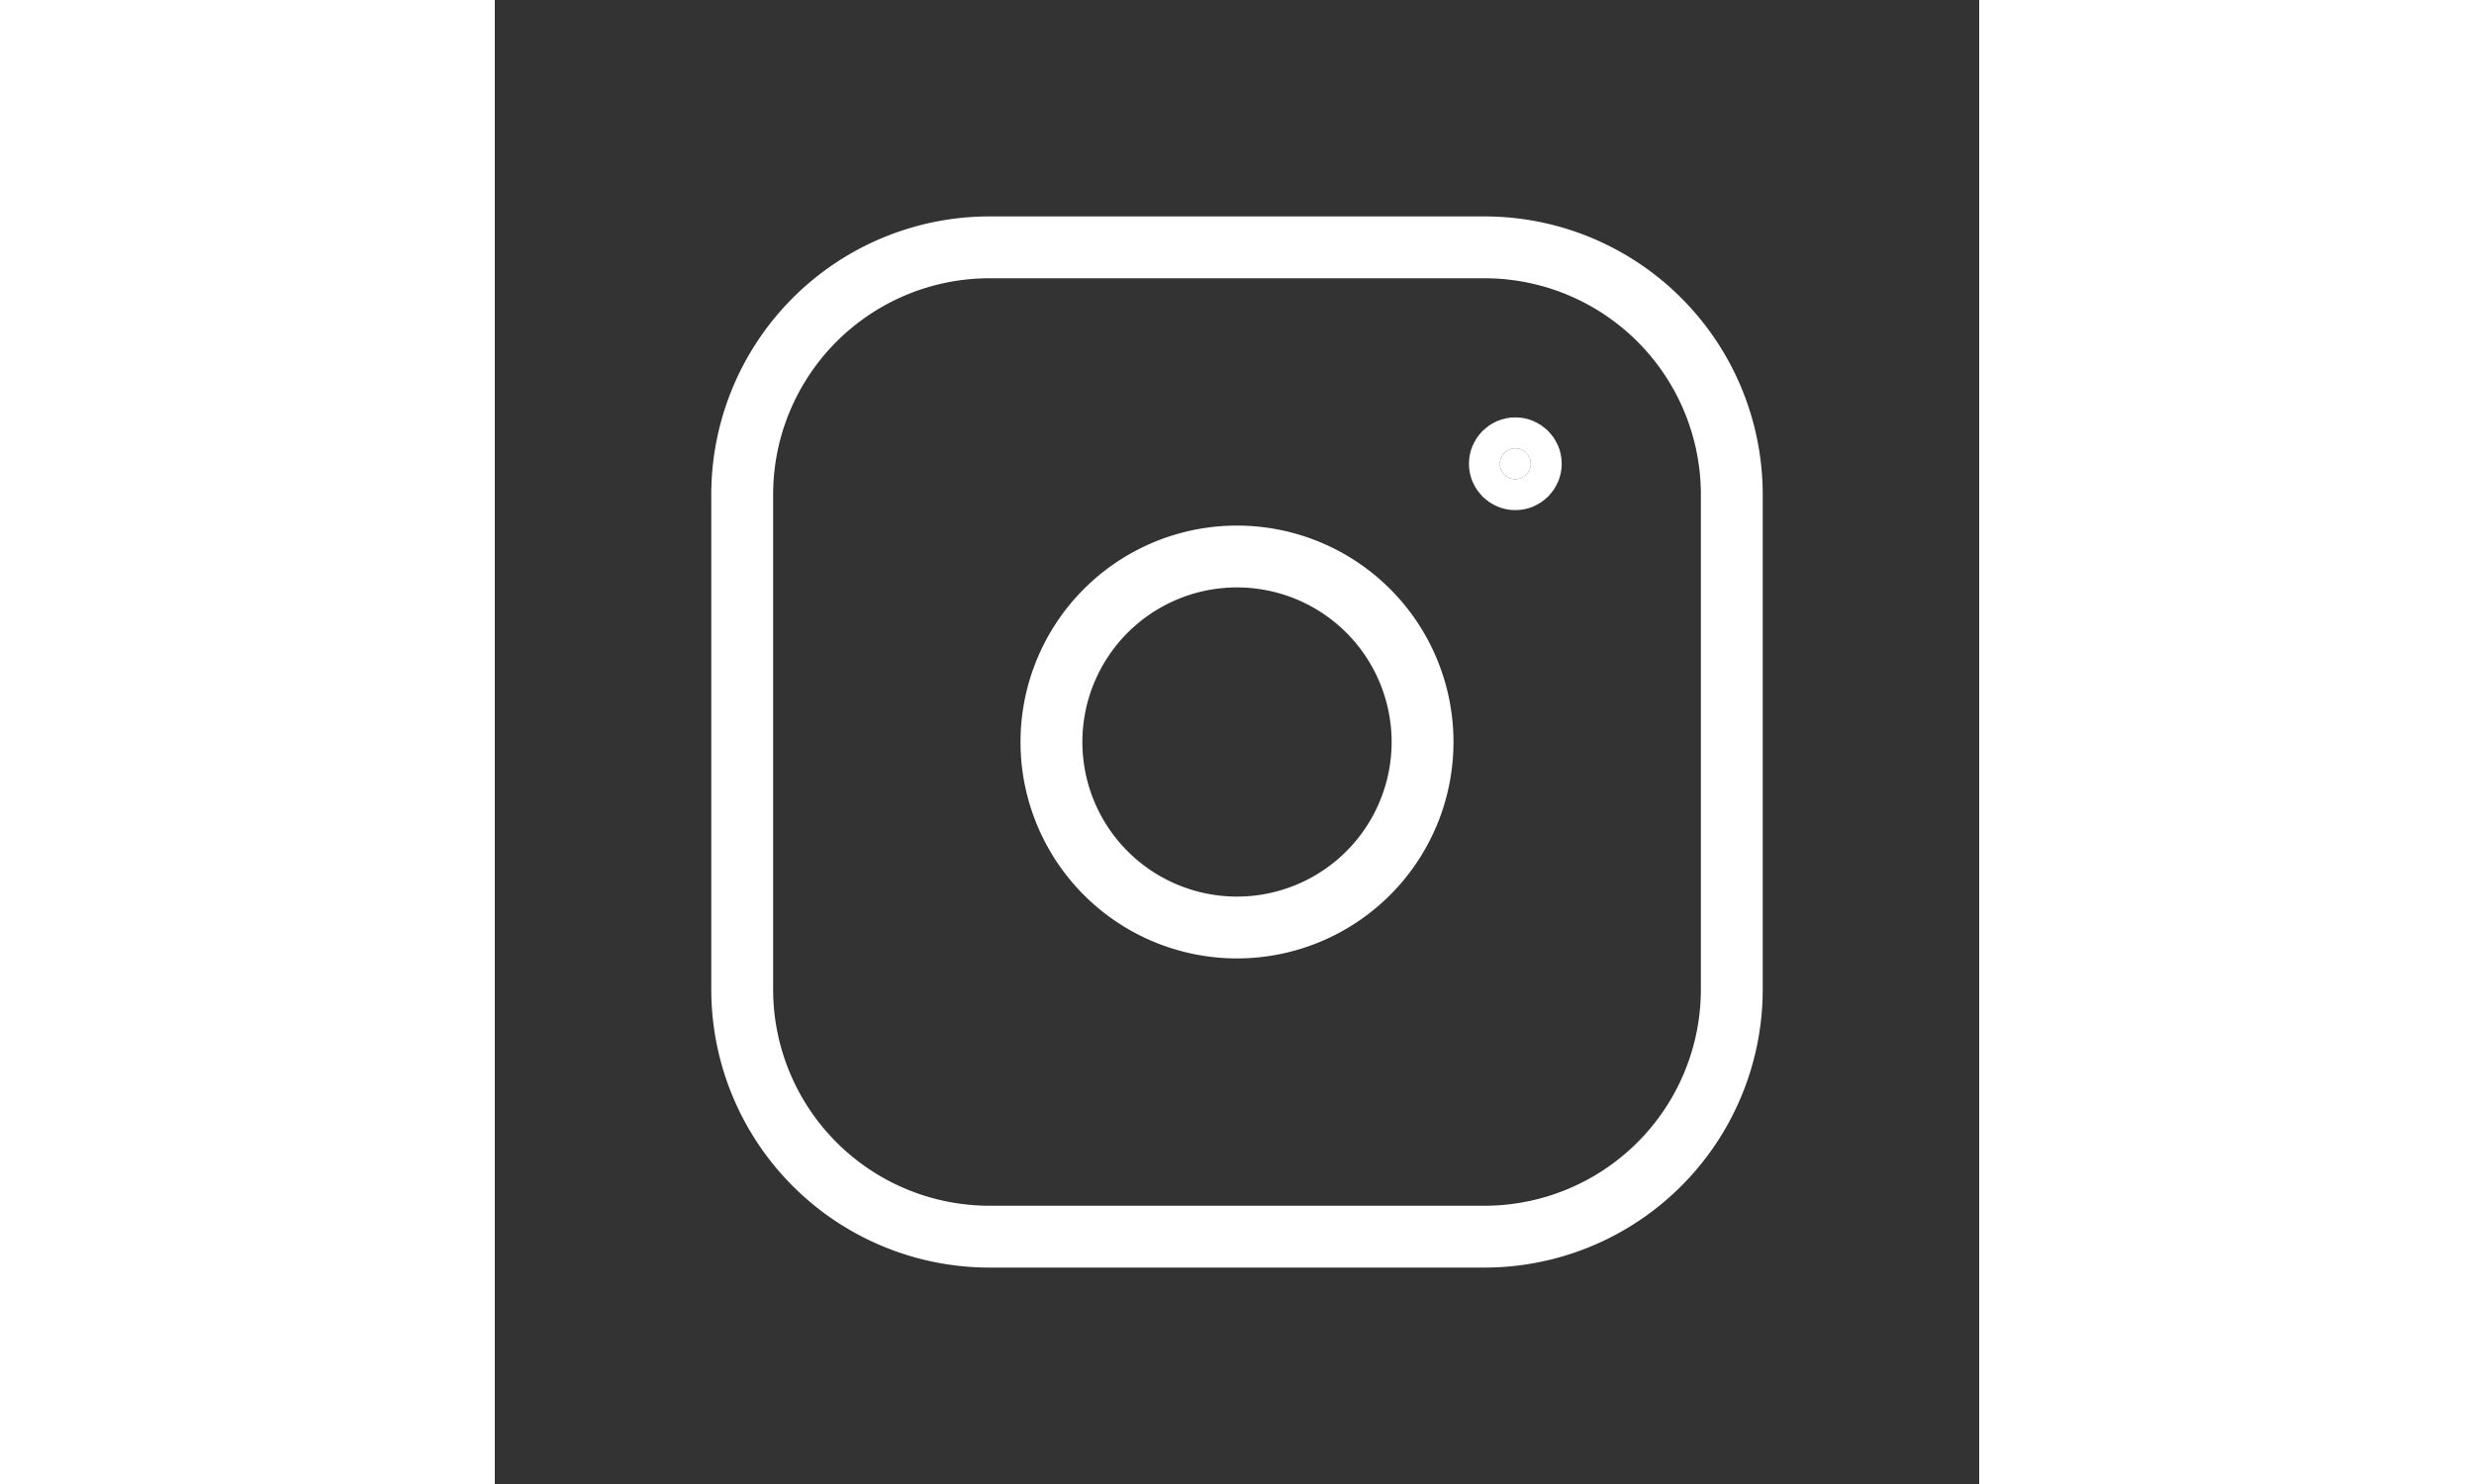 <svg 
    xmlns="http://www.w3.org/2000/svg" 
    width='40' 
    viewBox="0 0 24 24" 
    fill="none" 
    stroke='white' 
    strokeWidth='2' 
    strokeLinecap="round" 
    strokeLinejoin="round"
>
    <rect x="0" y="0" width="24" height="24" fill="#333333" stroke="none"/>
    <path stroke="none" d="M0 0h24v24H0z" fill="none" />
    <path d="M4 8a4 4 0 0 1 4 -4h8a4 4 0 0 1 4 4v8a4 4 0 0 1 -4 4h-8a4 4 0 0 1 -4 -4z" />
    <path d="M9 12a3 3 0 1 0 6 0a3 3 0 0 0 -6 0" />
    <path d="M16.5 7.5v.01" />
    <circle cx="16.5" cy="7.5" r="0.25" fill="white" />
</svg>
